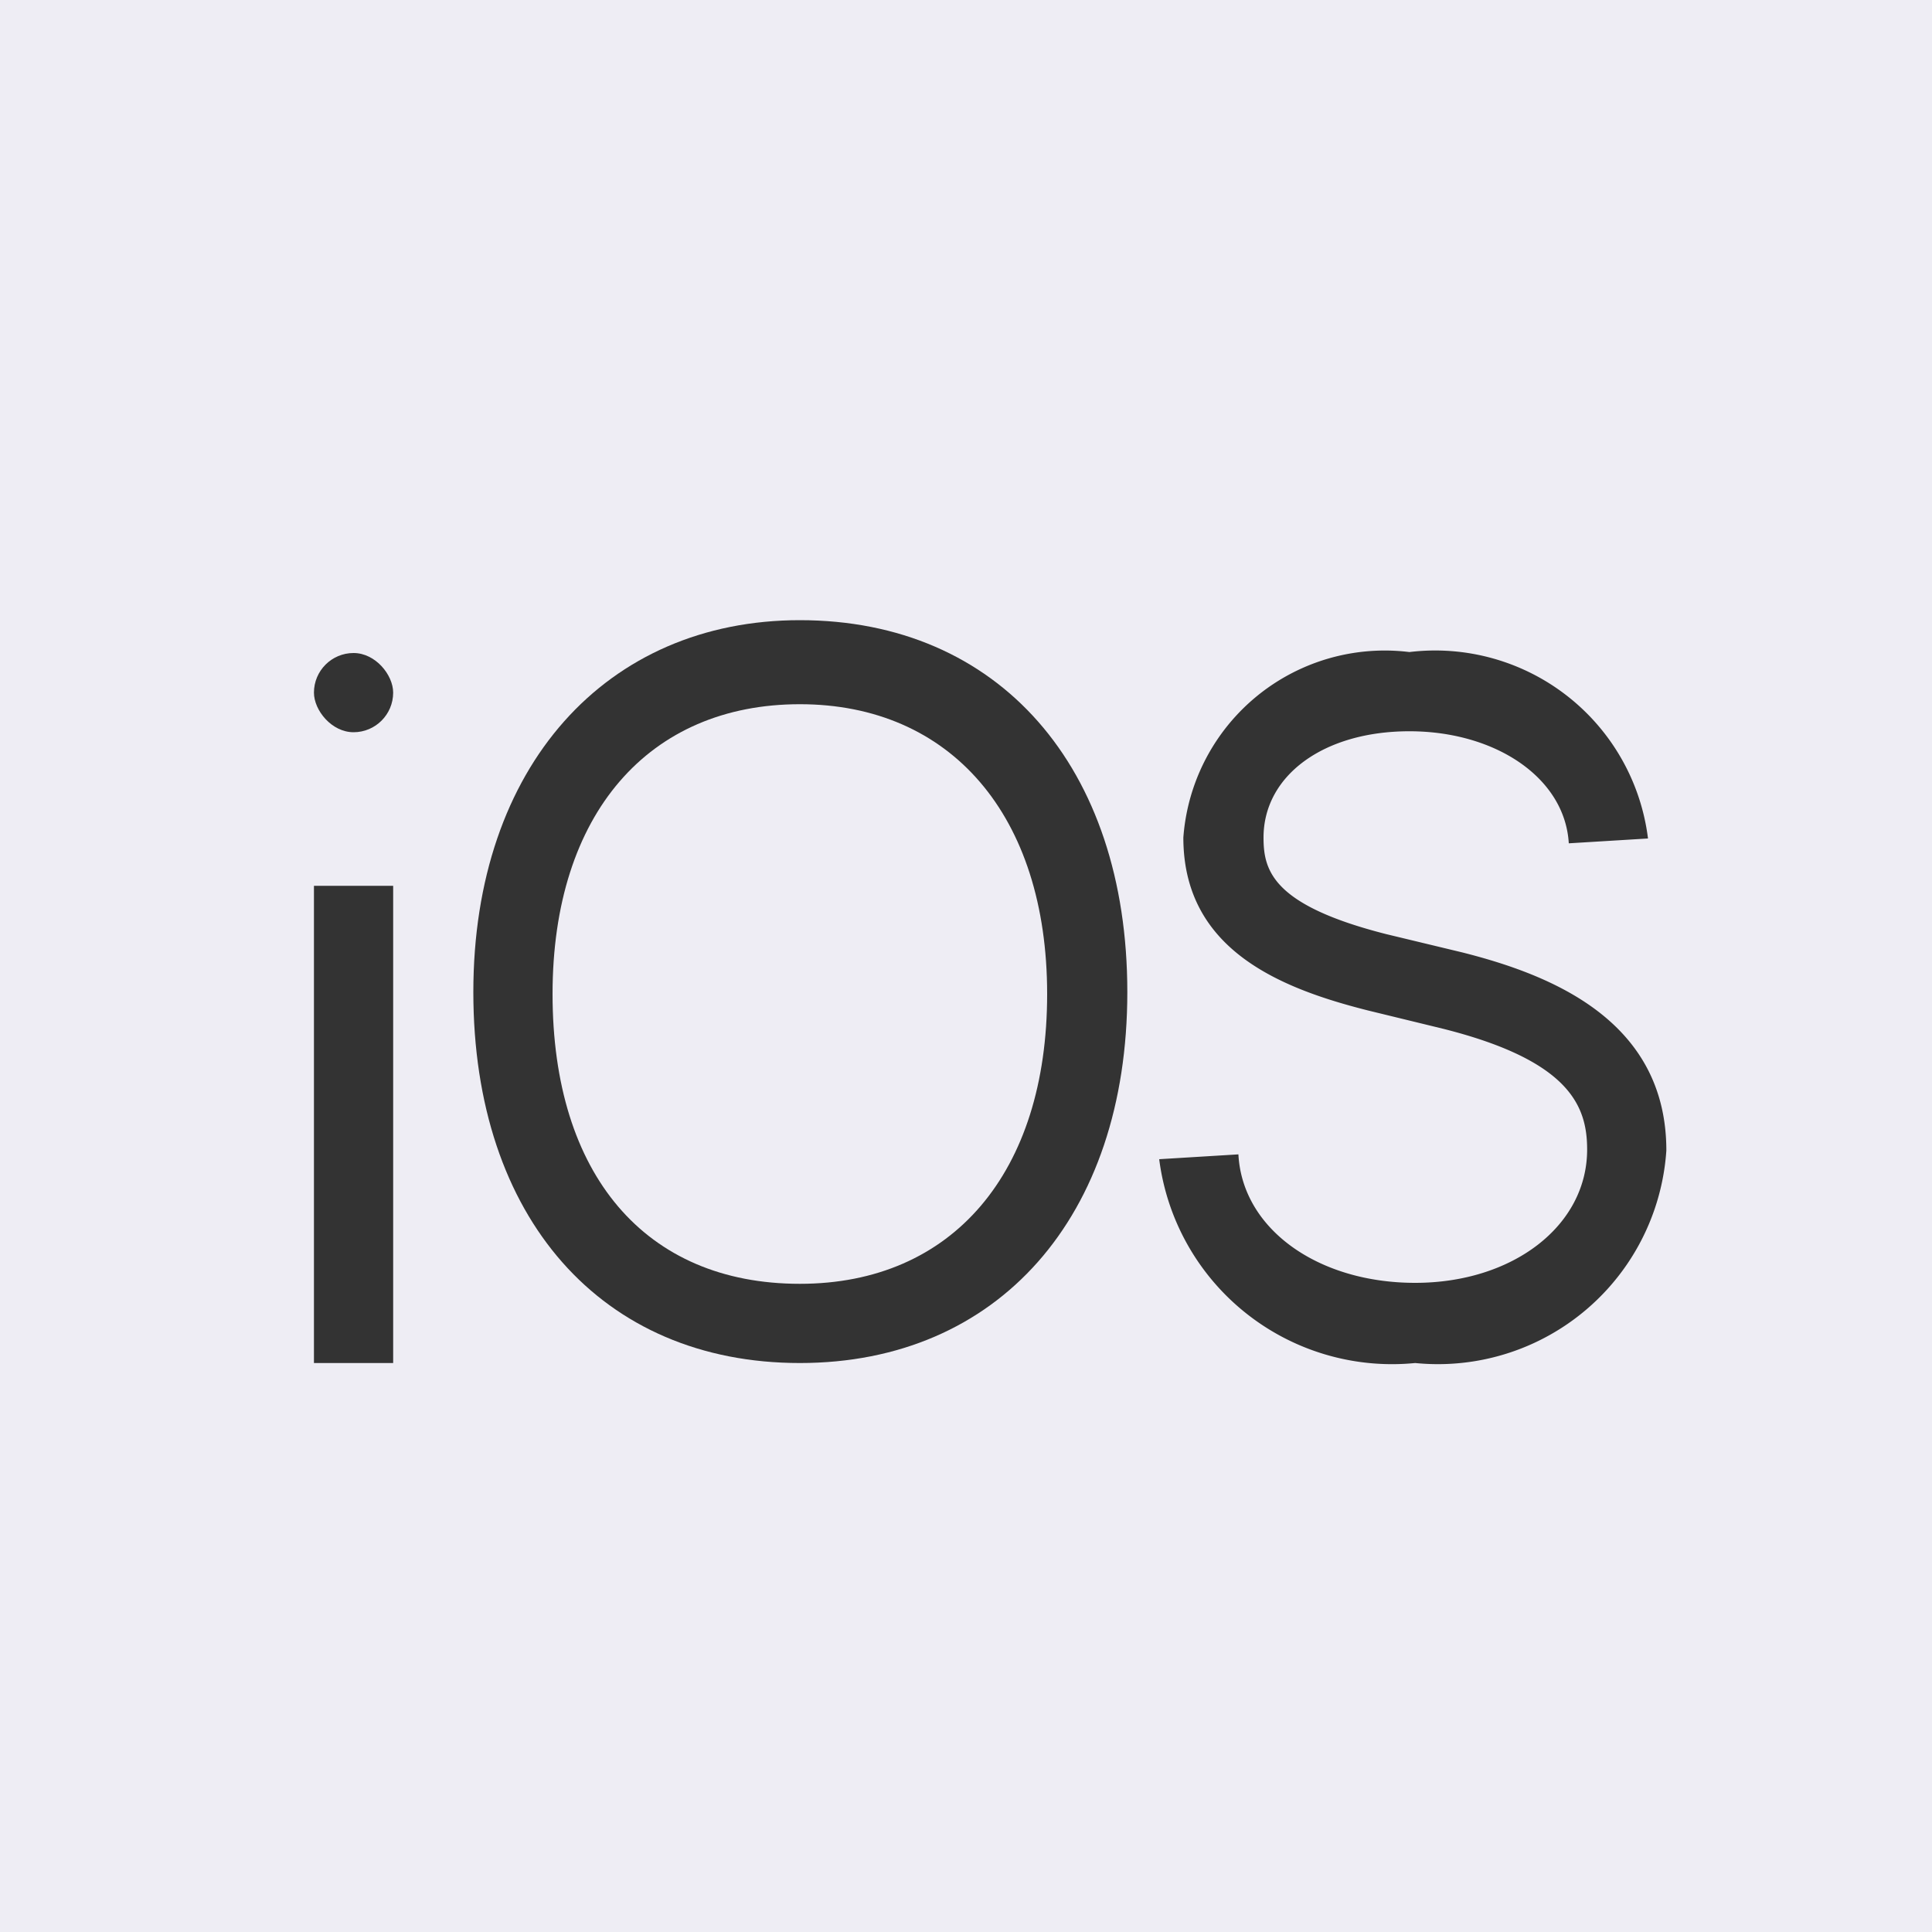 <svg xmlns="http://www.w3.org/2000/svg" viewBox="0 0 20 20"><title>iOS</title><rect width="20" height="20" fill="#eeedf4"/><path fill="#333" d="M8.28,6.42c-2,0-3.38,1.51-3.38,3.85s1.33,3.84,3.38,3.84,3.39-1.51,3.39-3.84S10.34,6.42,8.28,6.42Zm0,6.87c-1.6,0-2.56-1.13-2.56-3s1-3,2.56-3,2.56,1.15,2.56,3S9.86,13.29,8.28,13.29Z"/><path fill="#333" d="M15.14,9.86l-.79-.19c-1.18-.3-1.27-.66-1.27-1,0-.64.62-1.1,1.51-1.1s1.61.48,1.65,1.16l.82-.05a2.22,2.22,0,0,0-2.47-1.93,2.09,2.09,0,0,0-2.34,1.92c0,1.16,1,1.56,1.91,1.79l.78.19c1.31.33,1.49.8,1.49,1.25,0,.79-.77,1.38-1.78,1.38s-1.79-.56-1.83-1.33L12,12a2.43,2.43,0,0,0,2.65,2.11,2.37,2.37,0,0,0,2.6-2.2C17.25,10.56,16.05,10.09,15.14,9.86Z"/><rect width=".82" height="4.94" x="3.25" y="9.17" fill="#333"/><rect width=".82" height=".82" x="3.25" y="6.76" fill="#333" rx=".41" ry=".41"/></svg>